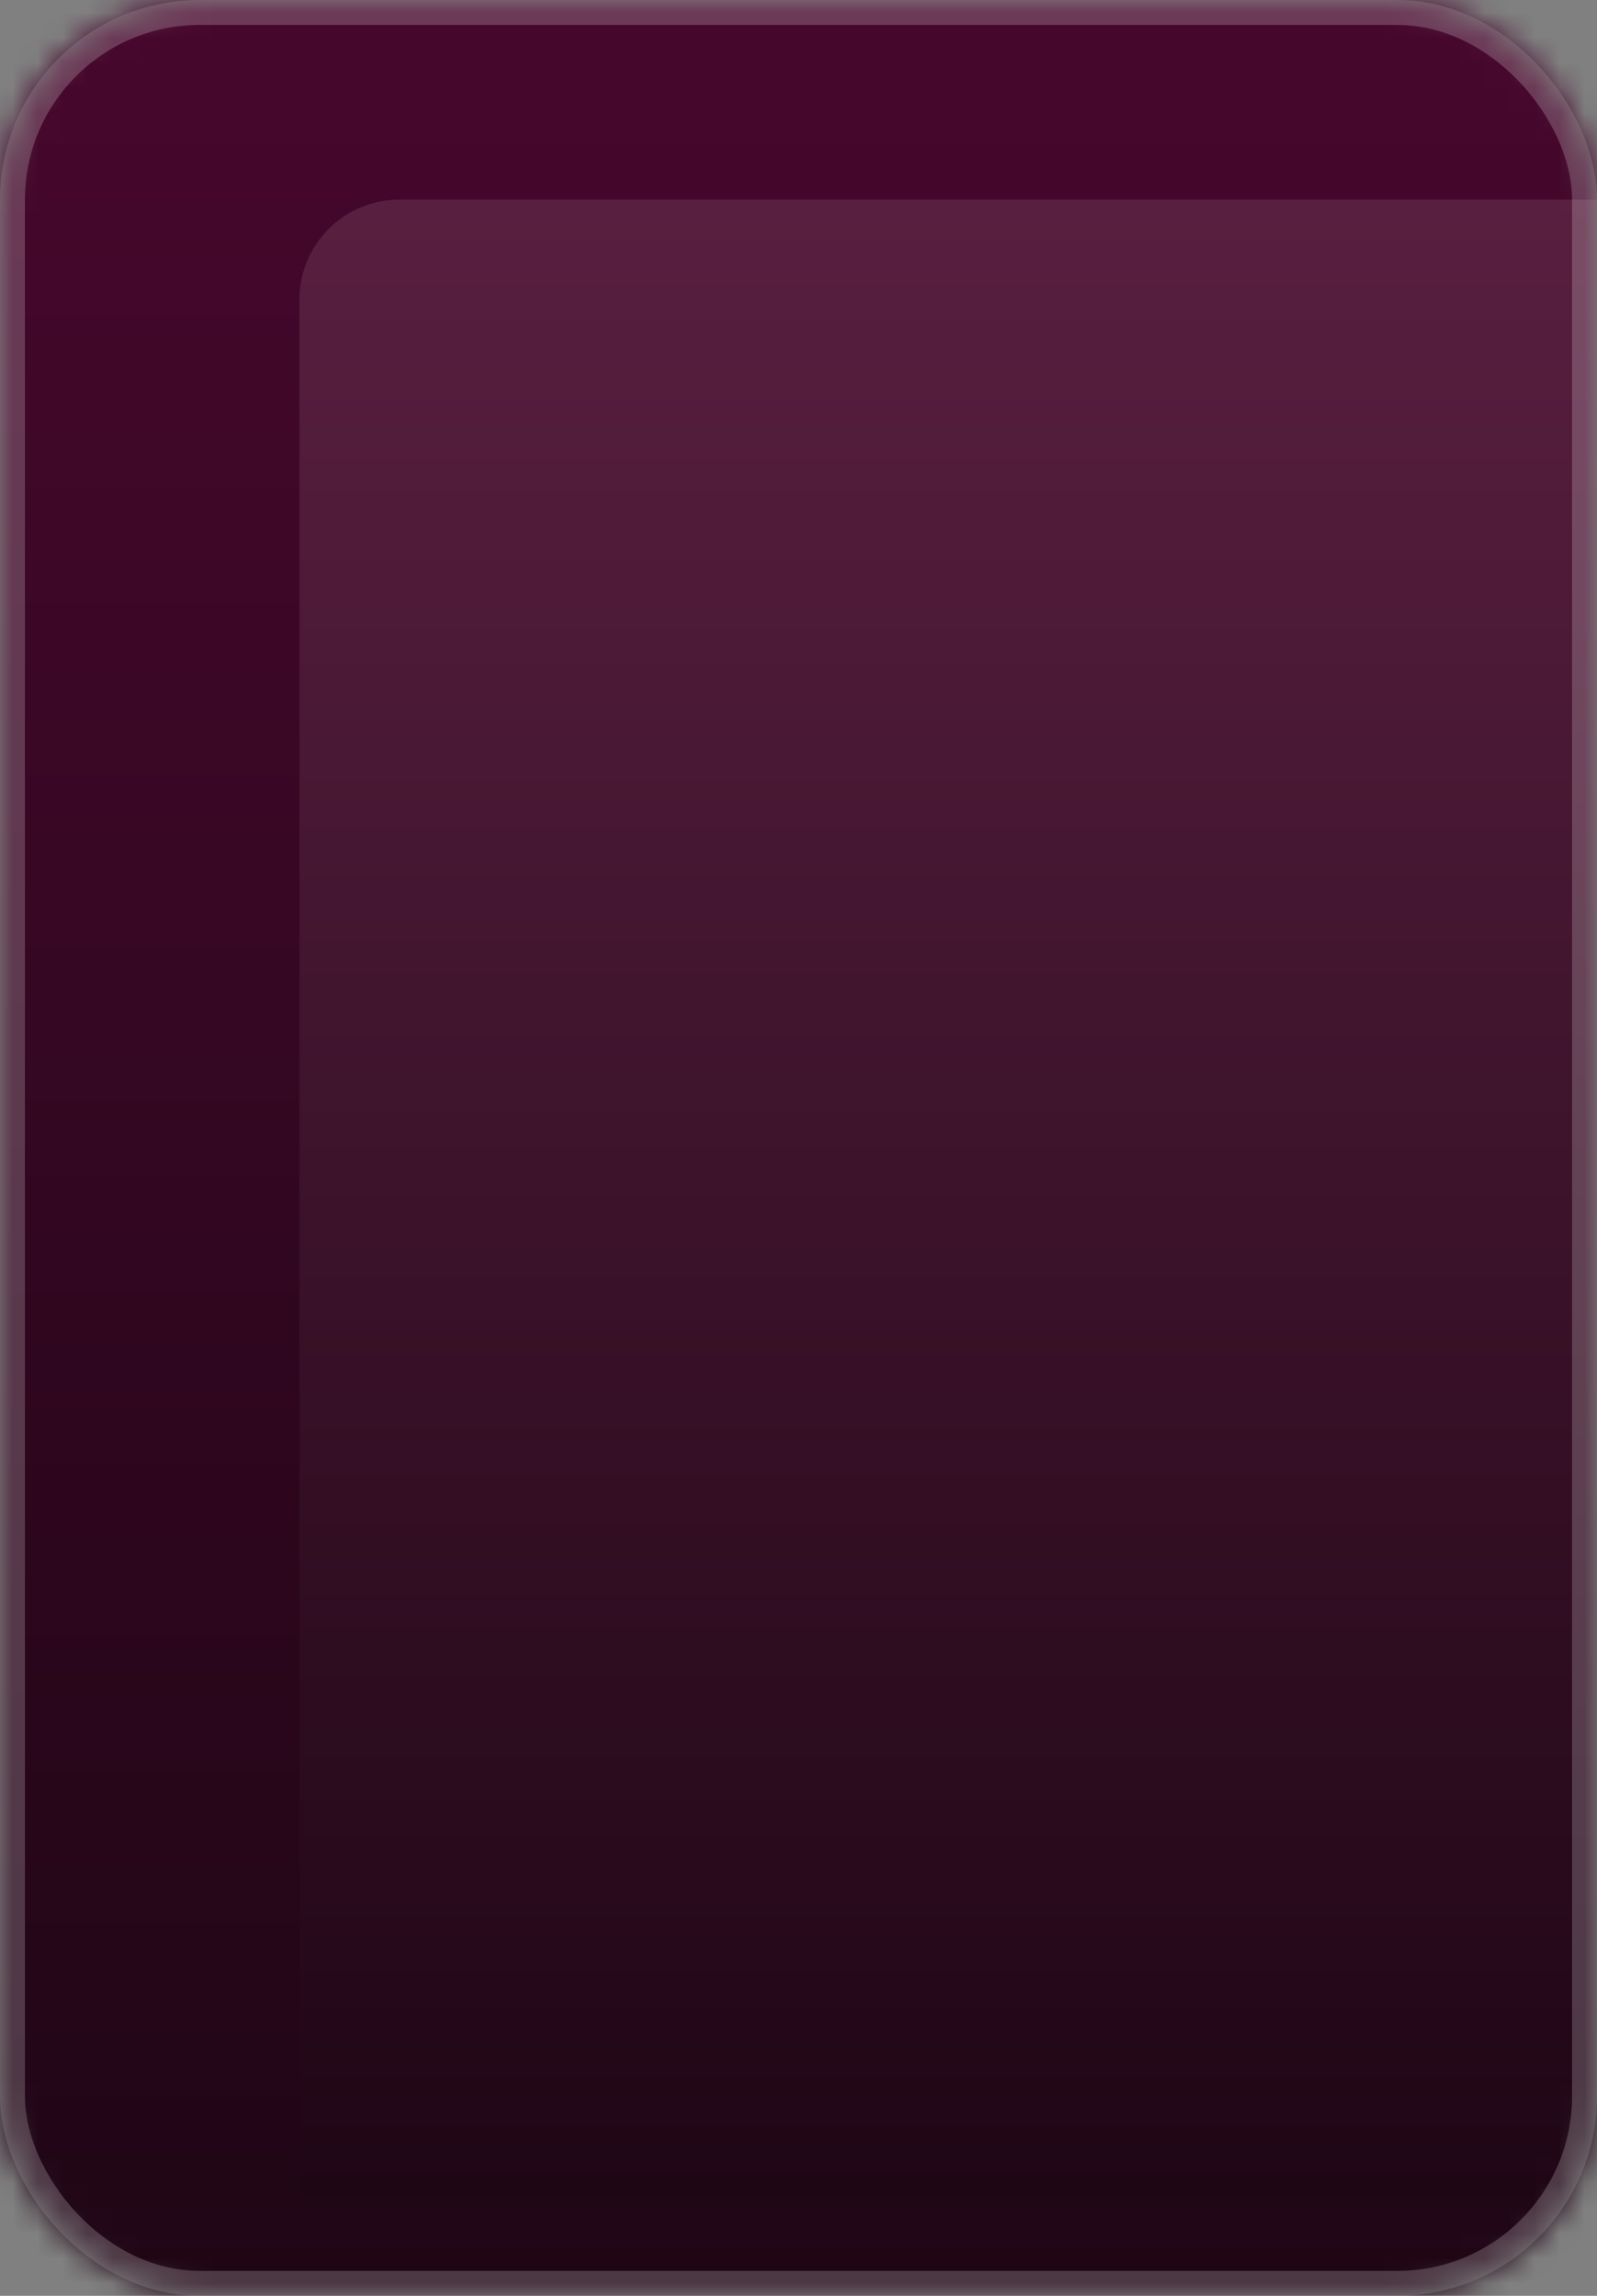 <svg width="64" height="92" viewBox="0 0 64 92" fill="none" xmlns="http://www.w3.org/2000/svg">
<rect x="0" y="0" width="64" height="92" fill="#808080" stroke="none"/>
<mask id="mask0" style="mask-type:alpha" maskUnits="userSpaceOnUse" x="0" y="0" width="64" height="92">
<rect width="64" height="92" rx="8" fill="white"/>
</mask>
<g mask="url(#mask0)">
<rect width="64" height="92" rx="4" fill="url(#paint0_linear)"/>
<path d="M12 12C12 9.791 13.791 8 16 8H64V88H12V12Z" fill="url(#paint1_linear)"/>
<rect x="0.5" y="0.5" width="63" height="91" rx="7.5" stroke="white" stroke-opacity="0.2"/>
</g>
<defs>
<linearGradient id="paint0_linear" x1="32" y1="0" x2="32" y2="92" gradientUnits="userSpaceOnUse">
<stop stop-color="#47072D"/>
<stop offset="1" stop-color="#1F0615"/>
</linearGradient>
<linearGradient id="paint1_linear" x1="38" y1="8" x2="38" y2="88" gradientUnits="userSpaceOnUse">
<stop stop-color="#591F40"/>
<stop offset="1" stop-color="#1F0615"/>
</linearGradient>
</defs>
</svg>
